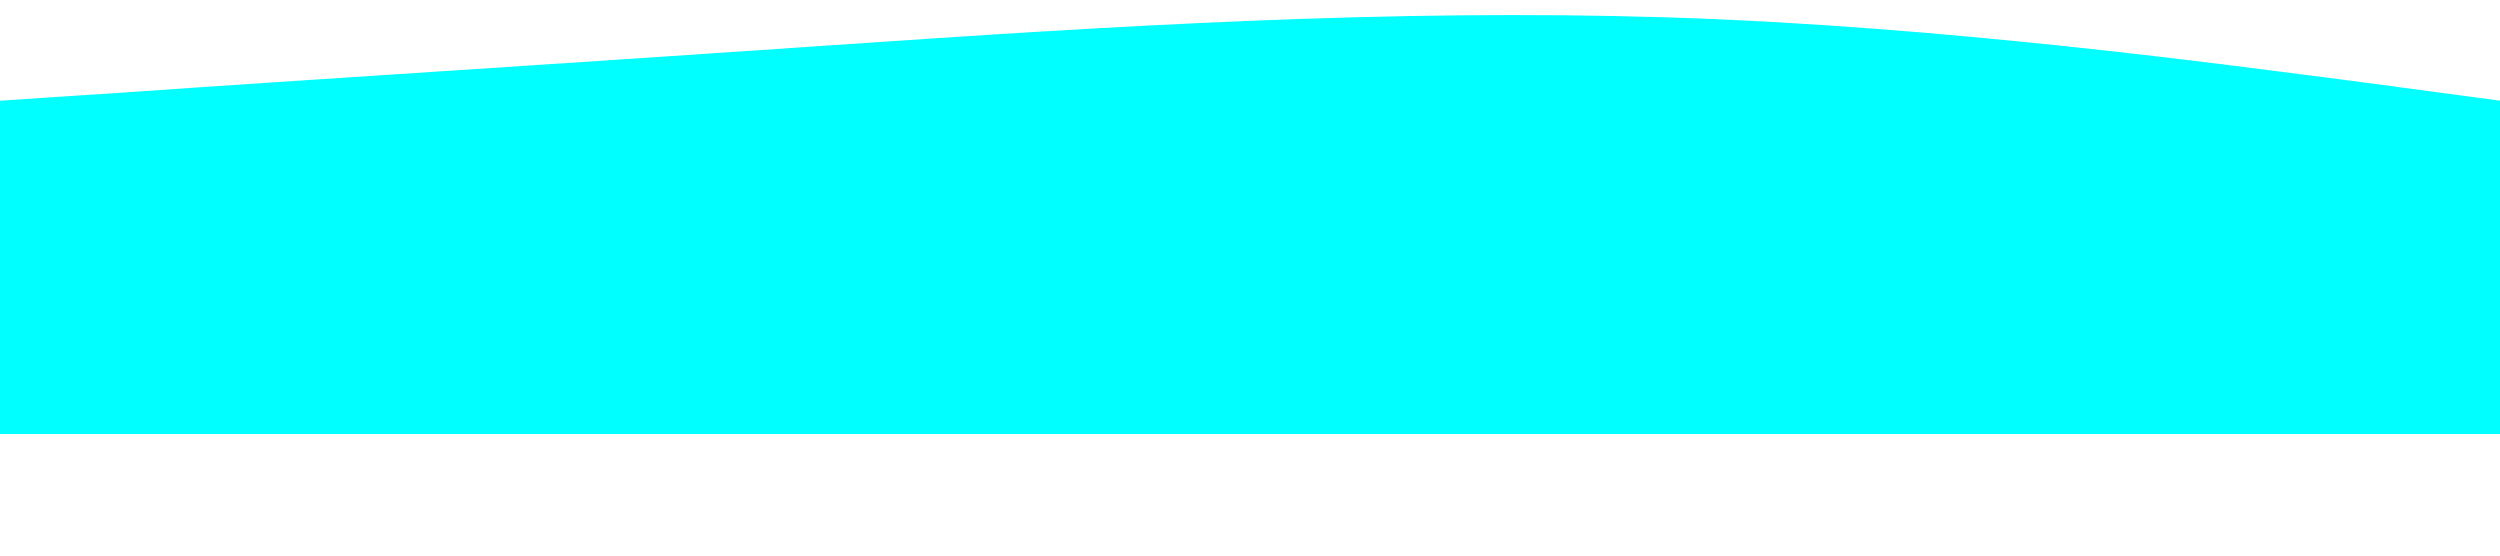 <?xml version="1.0" standalone="no"?><svg xmlns="http://www.w3.org/2000/svg" viewBox="0 70 1440 320"><path fill="#00FFFF" fill-opacity="1" d="M0,128L80,122.7C160,117,320,107,480,96C640,85,800,75,960,80C1120,85,1280,107,1360,117.3L1440,128L1440,320L1360,320C1280,320,1120,320,960,320C800,320,640,320,480,320C320,320,160,320,80,320L0,320Z"></path></svg>